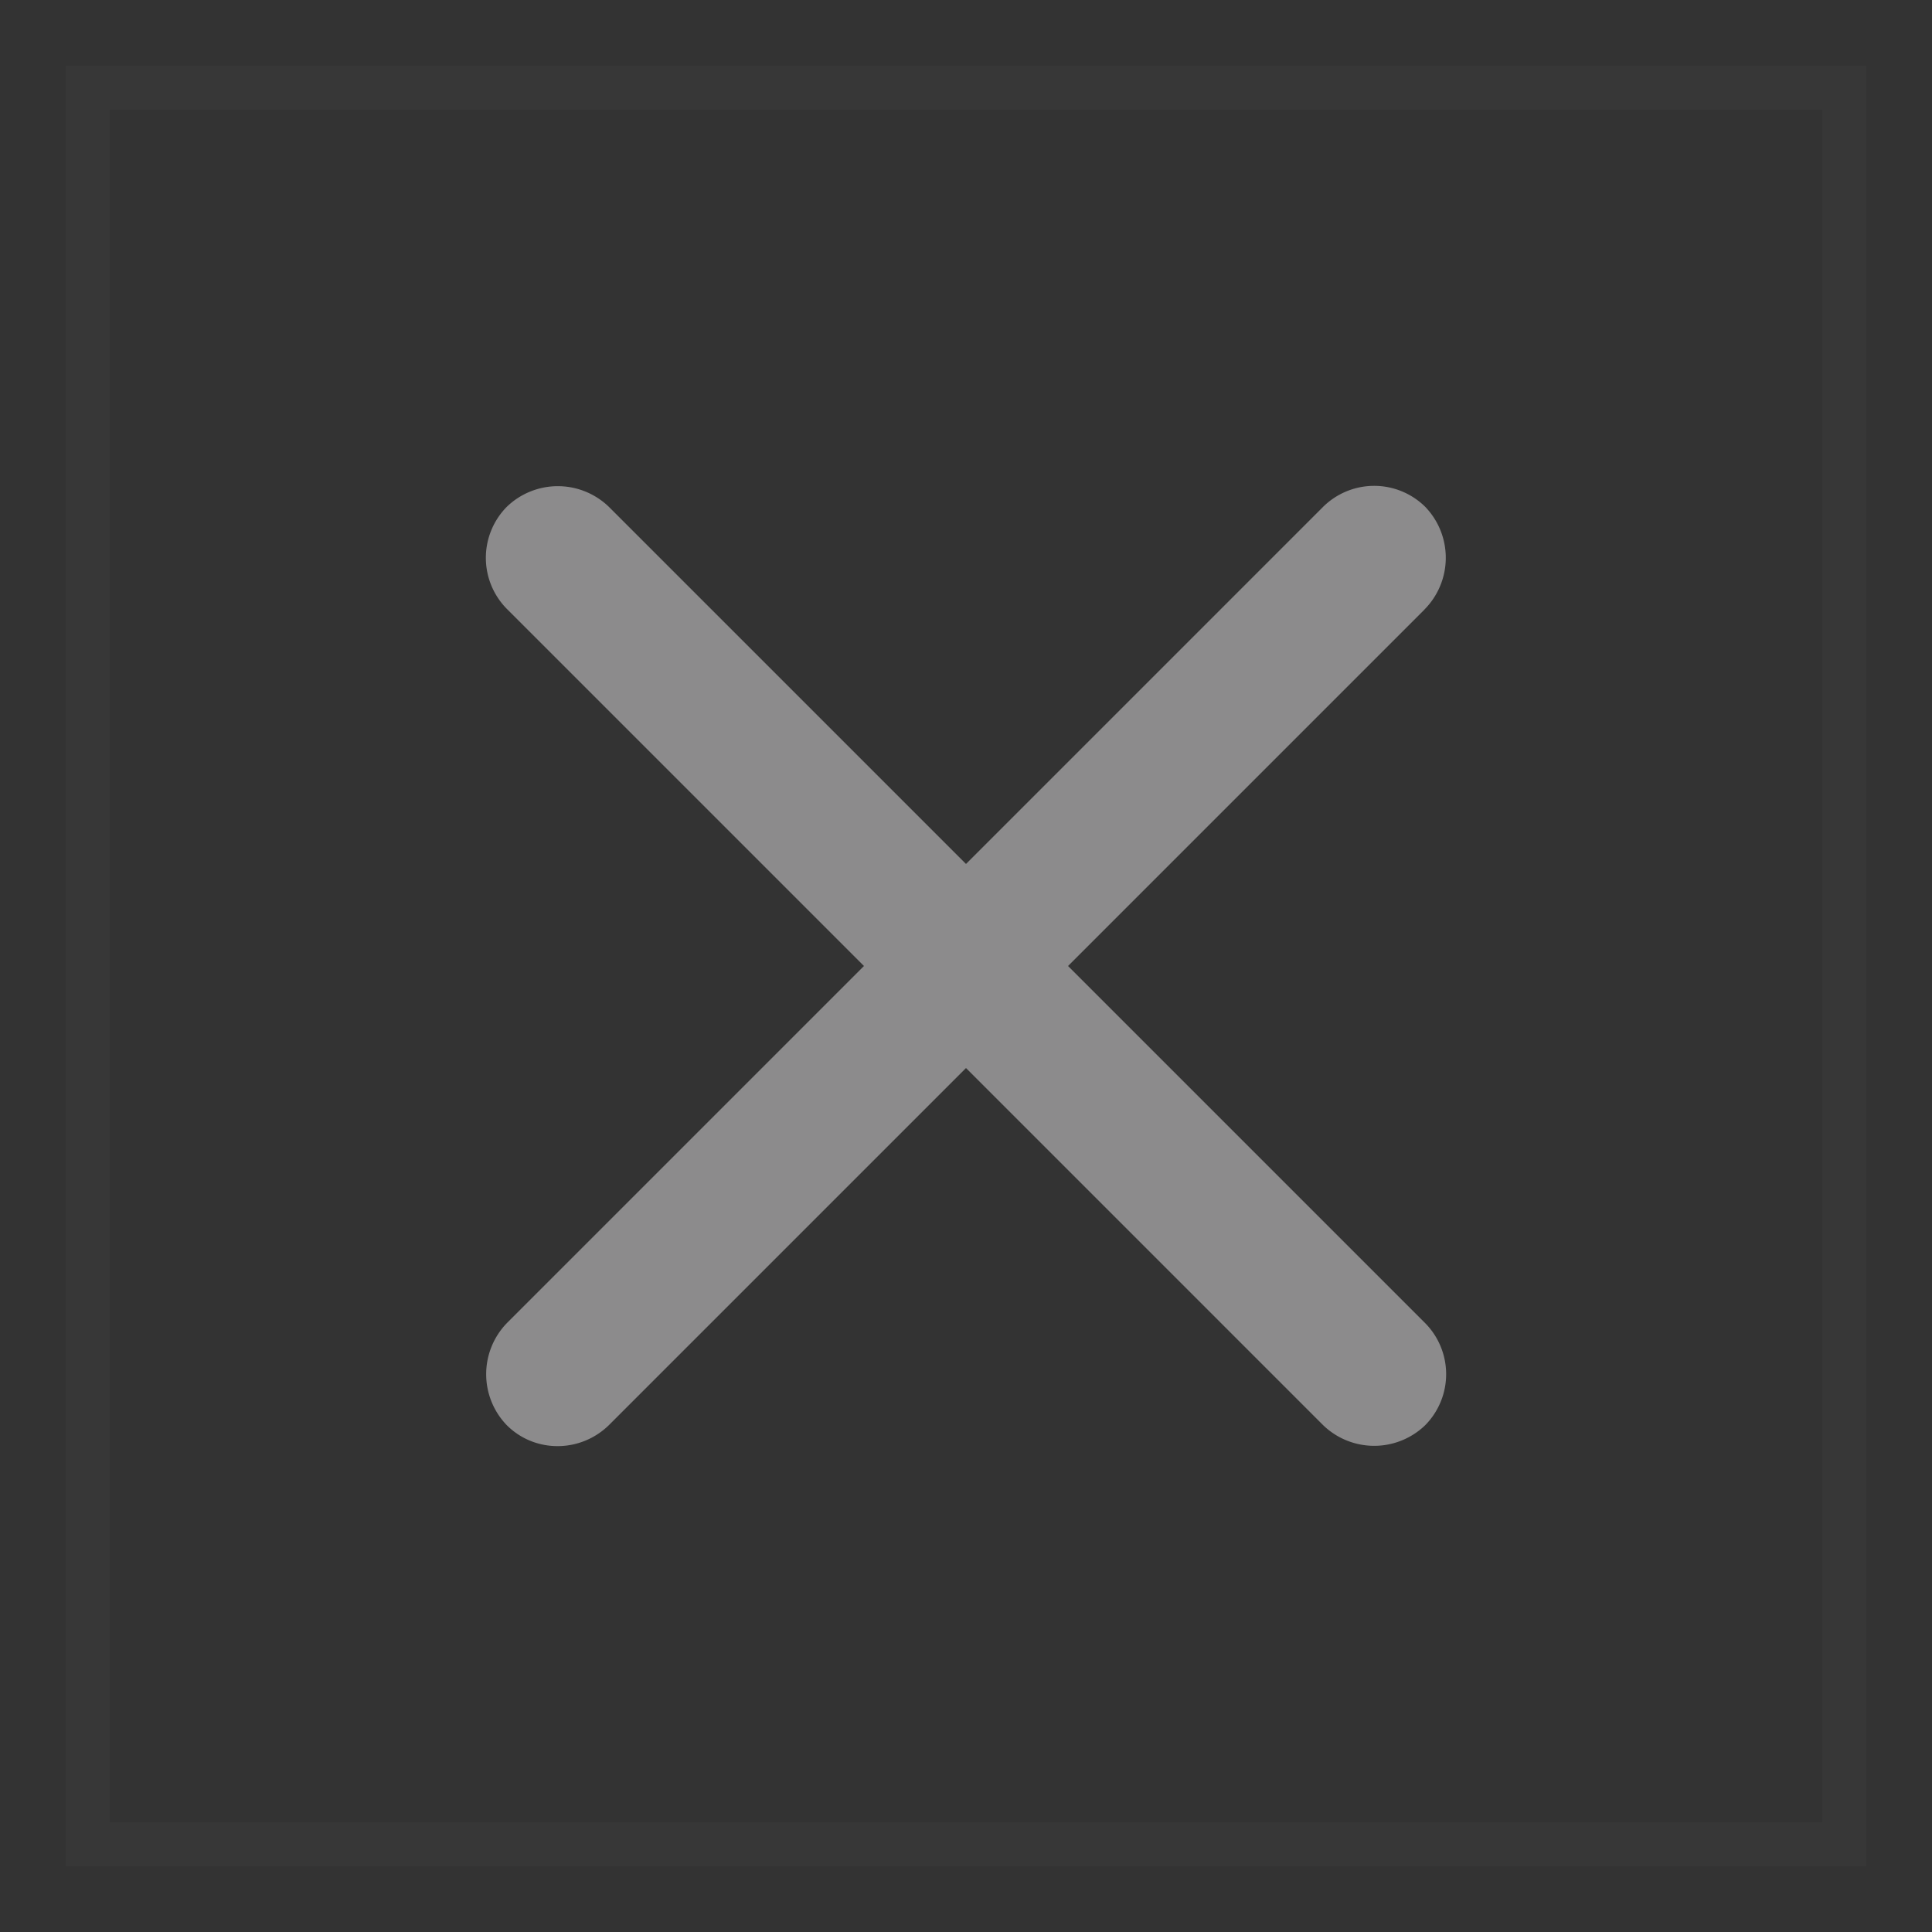 <svg xmlns="http://www.w3.org/2000/svg" xmlns:xlink="http://www.w3.org/1999/xlink" width="22" height="22" viewBox="0 0 22 22">
    <rect x="0" y="0" width="22" height="22" fill="#333333" stroke="none"/>
    <defs>
        <path id="a" d="M15.221 5.94a.836.836 0 0 0 .008-1.169.827.827 0 0 0-1.17.008L10 8.838l-4.06-4.06a.836.836 0 0 0-1.169-.007.827.827 0 0 0 .008 1.17L8.838 10l-4.06 4.06a.836.836 0 0 0-.007 1.169c.32.32.844.318 1.17-.008L10 11.162l4.06 4.06a.836.836 0 0 0 1.169.007.827.827 0 0 0-.008-1.17L11.162 10l4.06-4.06z"/>
    </defs>
    <g fill="none" fill-rule="evenodd" transform="translate(1 1)">
        <path stroke="#FFF" stroke-opacity=".02" stroke-width=".5" d="M0 0h20v20H0z"/>
        <use fill="#8c8b8c" xlink:href="#a"/>
    </g>
</svg>
